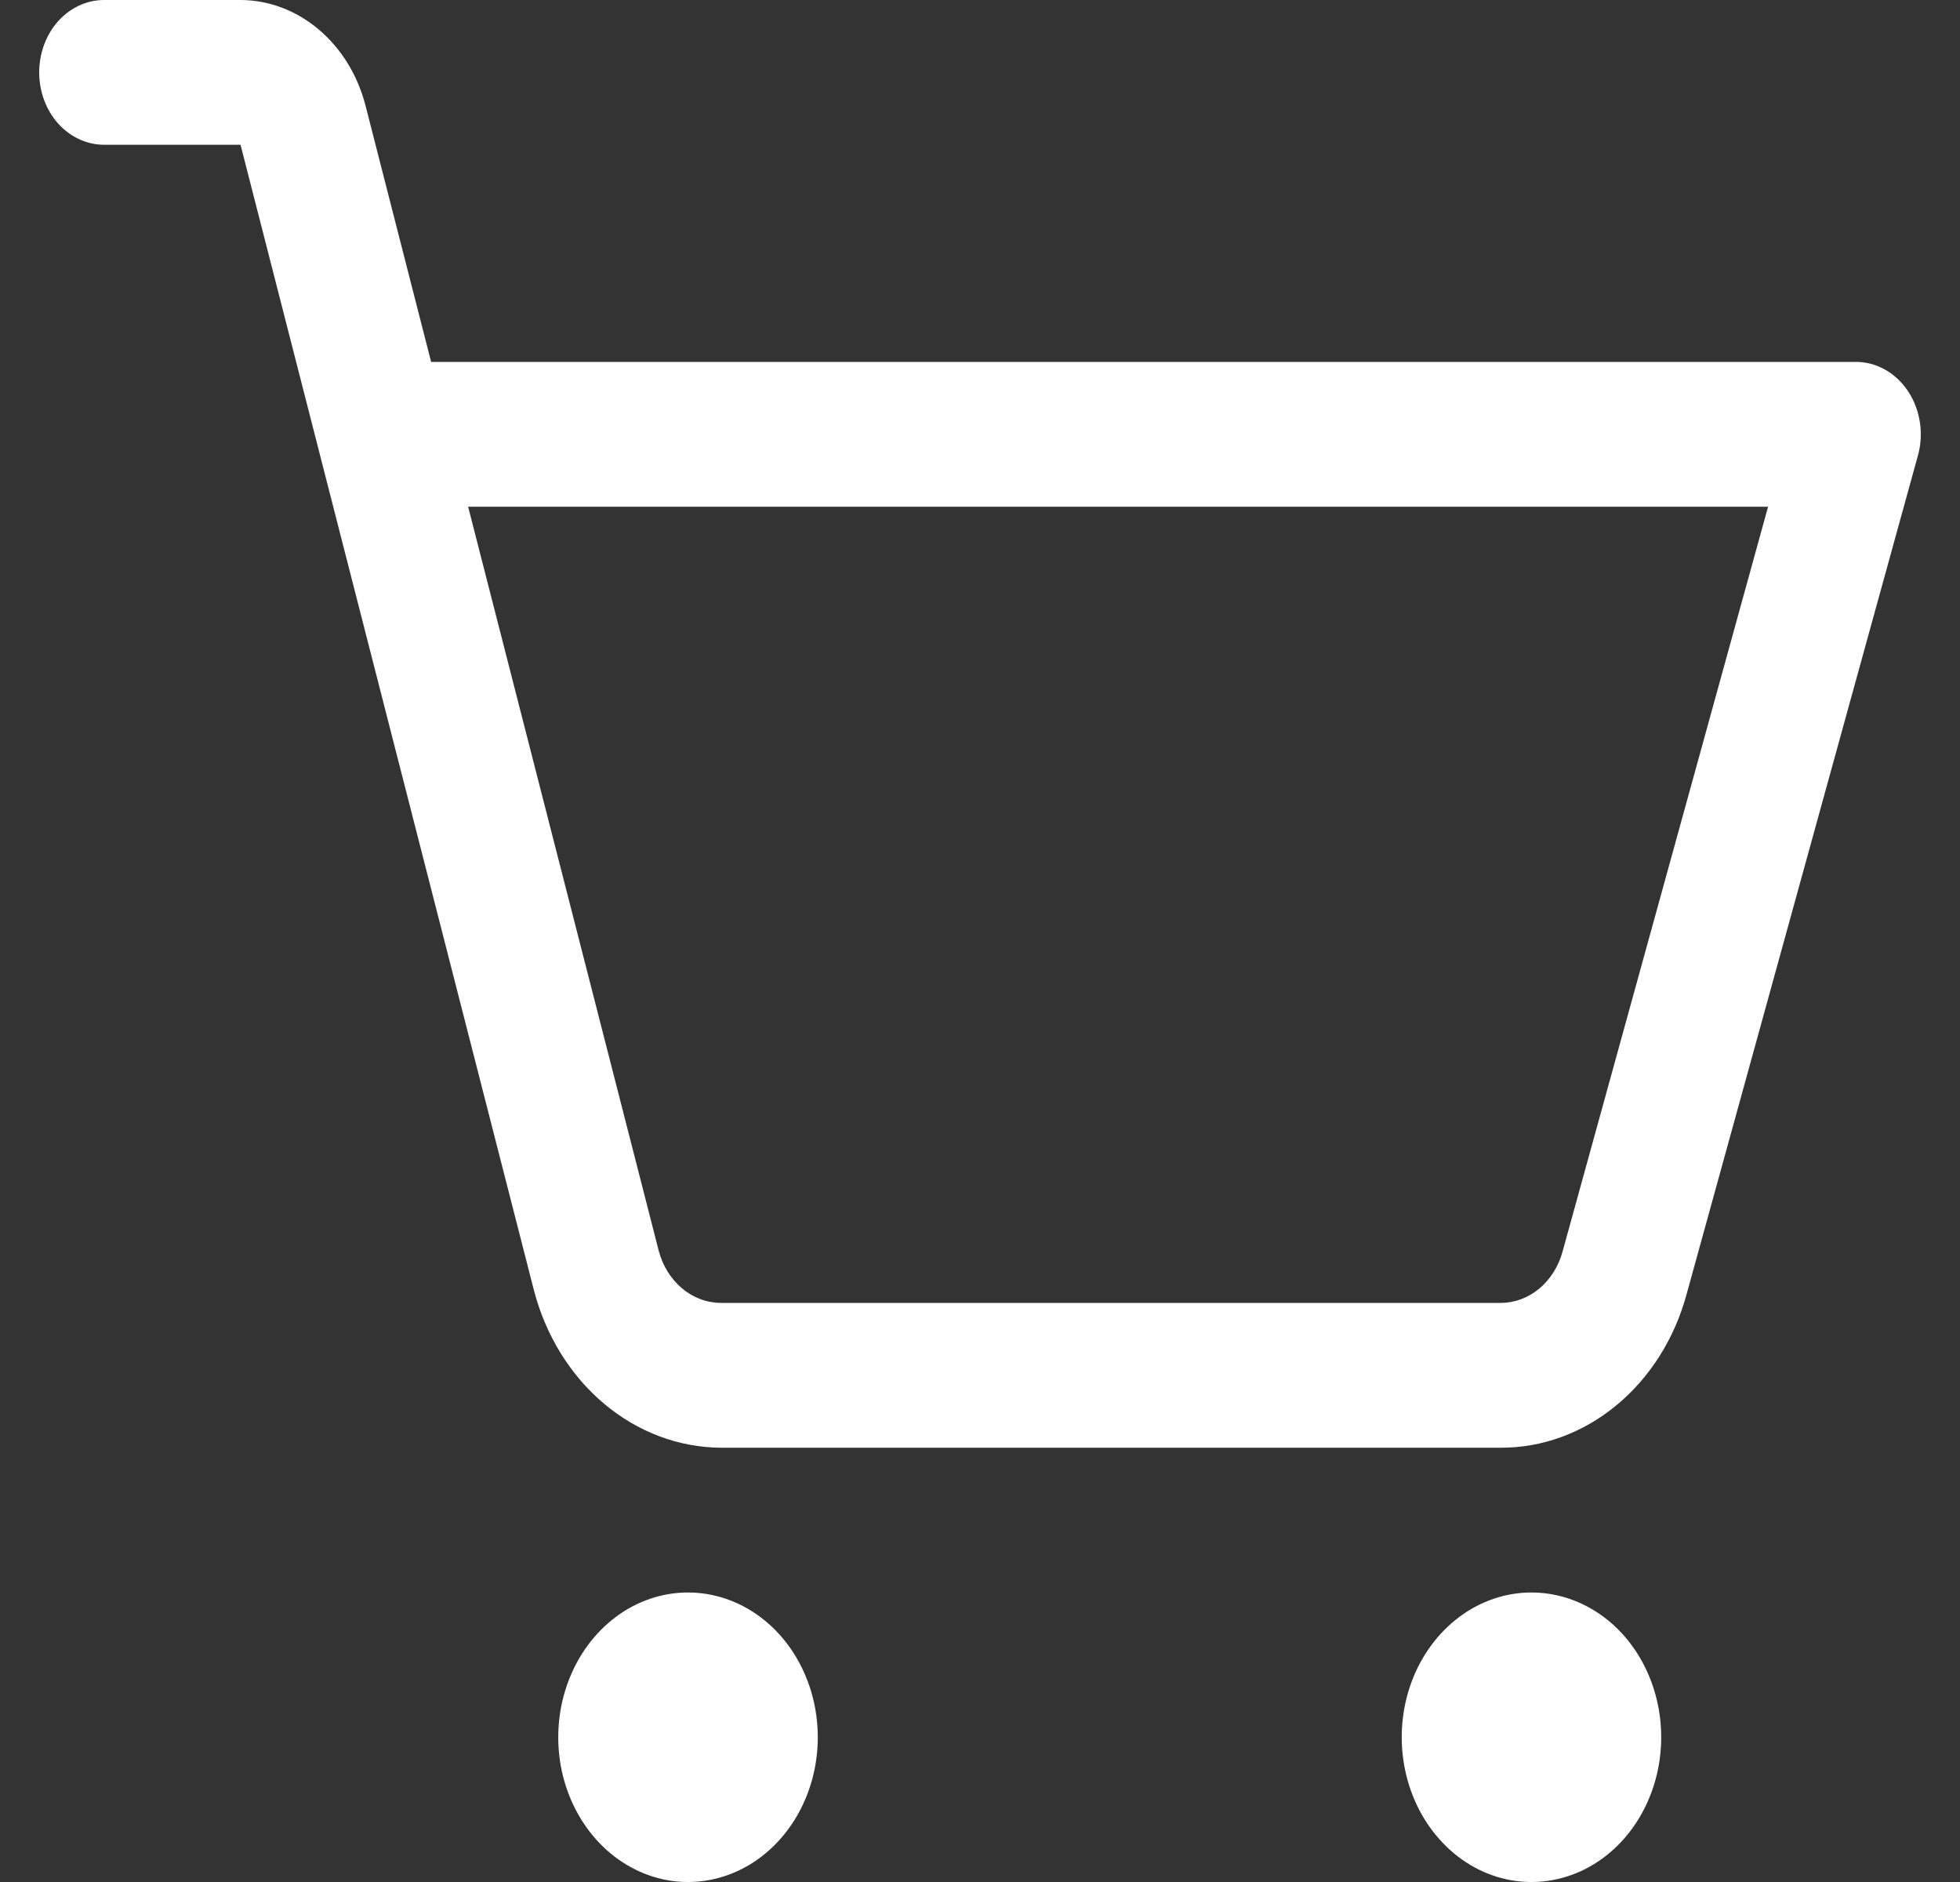 <svg width="25" height="24" viewBox="0 0 25 24" fill="none" xmlns="http://www.w3.org/2000/svg">
    <rect x="0" y="0" width="25" height="24" fill="#333333" stroke="none"/>
    <path
        d="M10.431 22.154C10.431 22.519 10.334 22.876 10.152 23.18C9.97 23.483 9.712 23.72 9.409 23.86C9.107 23.999 8.774 24.036 8.453 23.965C8.132 23.893 7.837 23.718 7.605 23.459C7.374 23.201 7.216 22.872 7.152 22.514C7.089 22.156 7.121 21.785 7.247 21.447C7.372 21.11 7.584 20.822 7.856 20.619C8.128 20.416 8.448 20.308 8.776 20.308C9.215 20.308 9.636 20.502 9.946 20.848C10.257 21.195 10.431 21.664 10.431 22.154ZM19.534 20.308C19.207 20.308 18.887 20.416 18.615 20.619C18.343 20.822 18.13 21.11 18.005 21.447C17.88 21.785 17.847 22.156 17.911 22.514C17.975 22.872 18.132 23.201 18.364 23.459C18.595 23.718 18.89 23.893 19.211 23.965C19.532 24.036 19.865 23.999 20.168 23.86C20.47 23.72 20.729 23.483 20.91 23.18C21.092 22.876 21.189 22.519 21.189 22.154C21.189 21.664 21.015 21.195 20.705 20.848C20.394 20.502 19.973 20.308 19.534 20.308ZM24.463 5.81L21.512 16.507C21.358 17.074 21.043 17.57 20.616 17.922C20.188 18.275 19.671 18.464 19.139 18.462H9.197C8.658 18.459 8.134 18.262 7.704 17.9C7.274 17.538 6.96 17.03 6.81 16.453L3.068 1.846H1.328C1.108 1.846 0.898 1.749 0.742 1.576C0.587 1.403 0.5 1.168 0.5 0.923C0.5 0.678 0.587 0.443 0.742 0.27C0.898 0.097 1.108 0 1.328 0H3.068C3.427 0.001 3.776 0.132 4.063 0.374C4.35 0.615 4.559 0.953 4.66 1.338L5.499 4.615H23.672C23.802 4.615 23.929 4.649 24.045 4.714C24.161 4.779 24.261 4.874 24.338 4.99C24.415 5.106 24.466 5.241 24.488 5.383C24.51 5.525 24.502 5.672 24.463 5.81ZM22.552 6.462H5.971L8.401 15.946C8.451 16.139 8.555 16.308 8.699 16.429C8.842 16.55 9.017 16.615 9.197 16.615H19.139C19.316 16.616 19.489 16.552 19.631 16.435C19.773 16.317 19.878 16.152 19.93 15.963L22.552 6.462Z"
        fill="white" />
</svg>